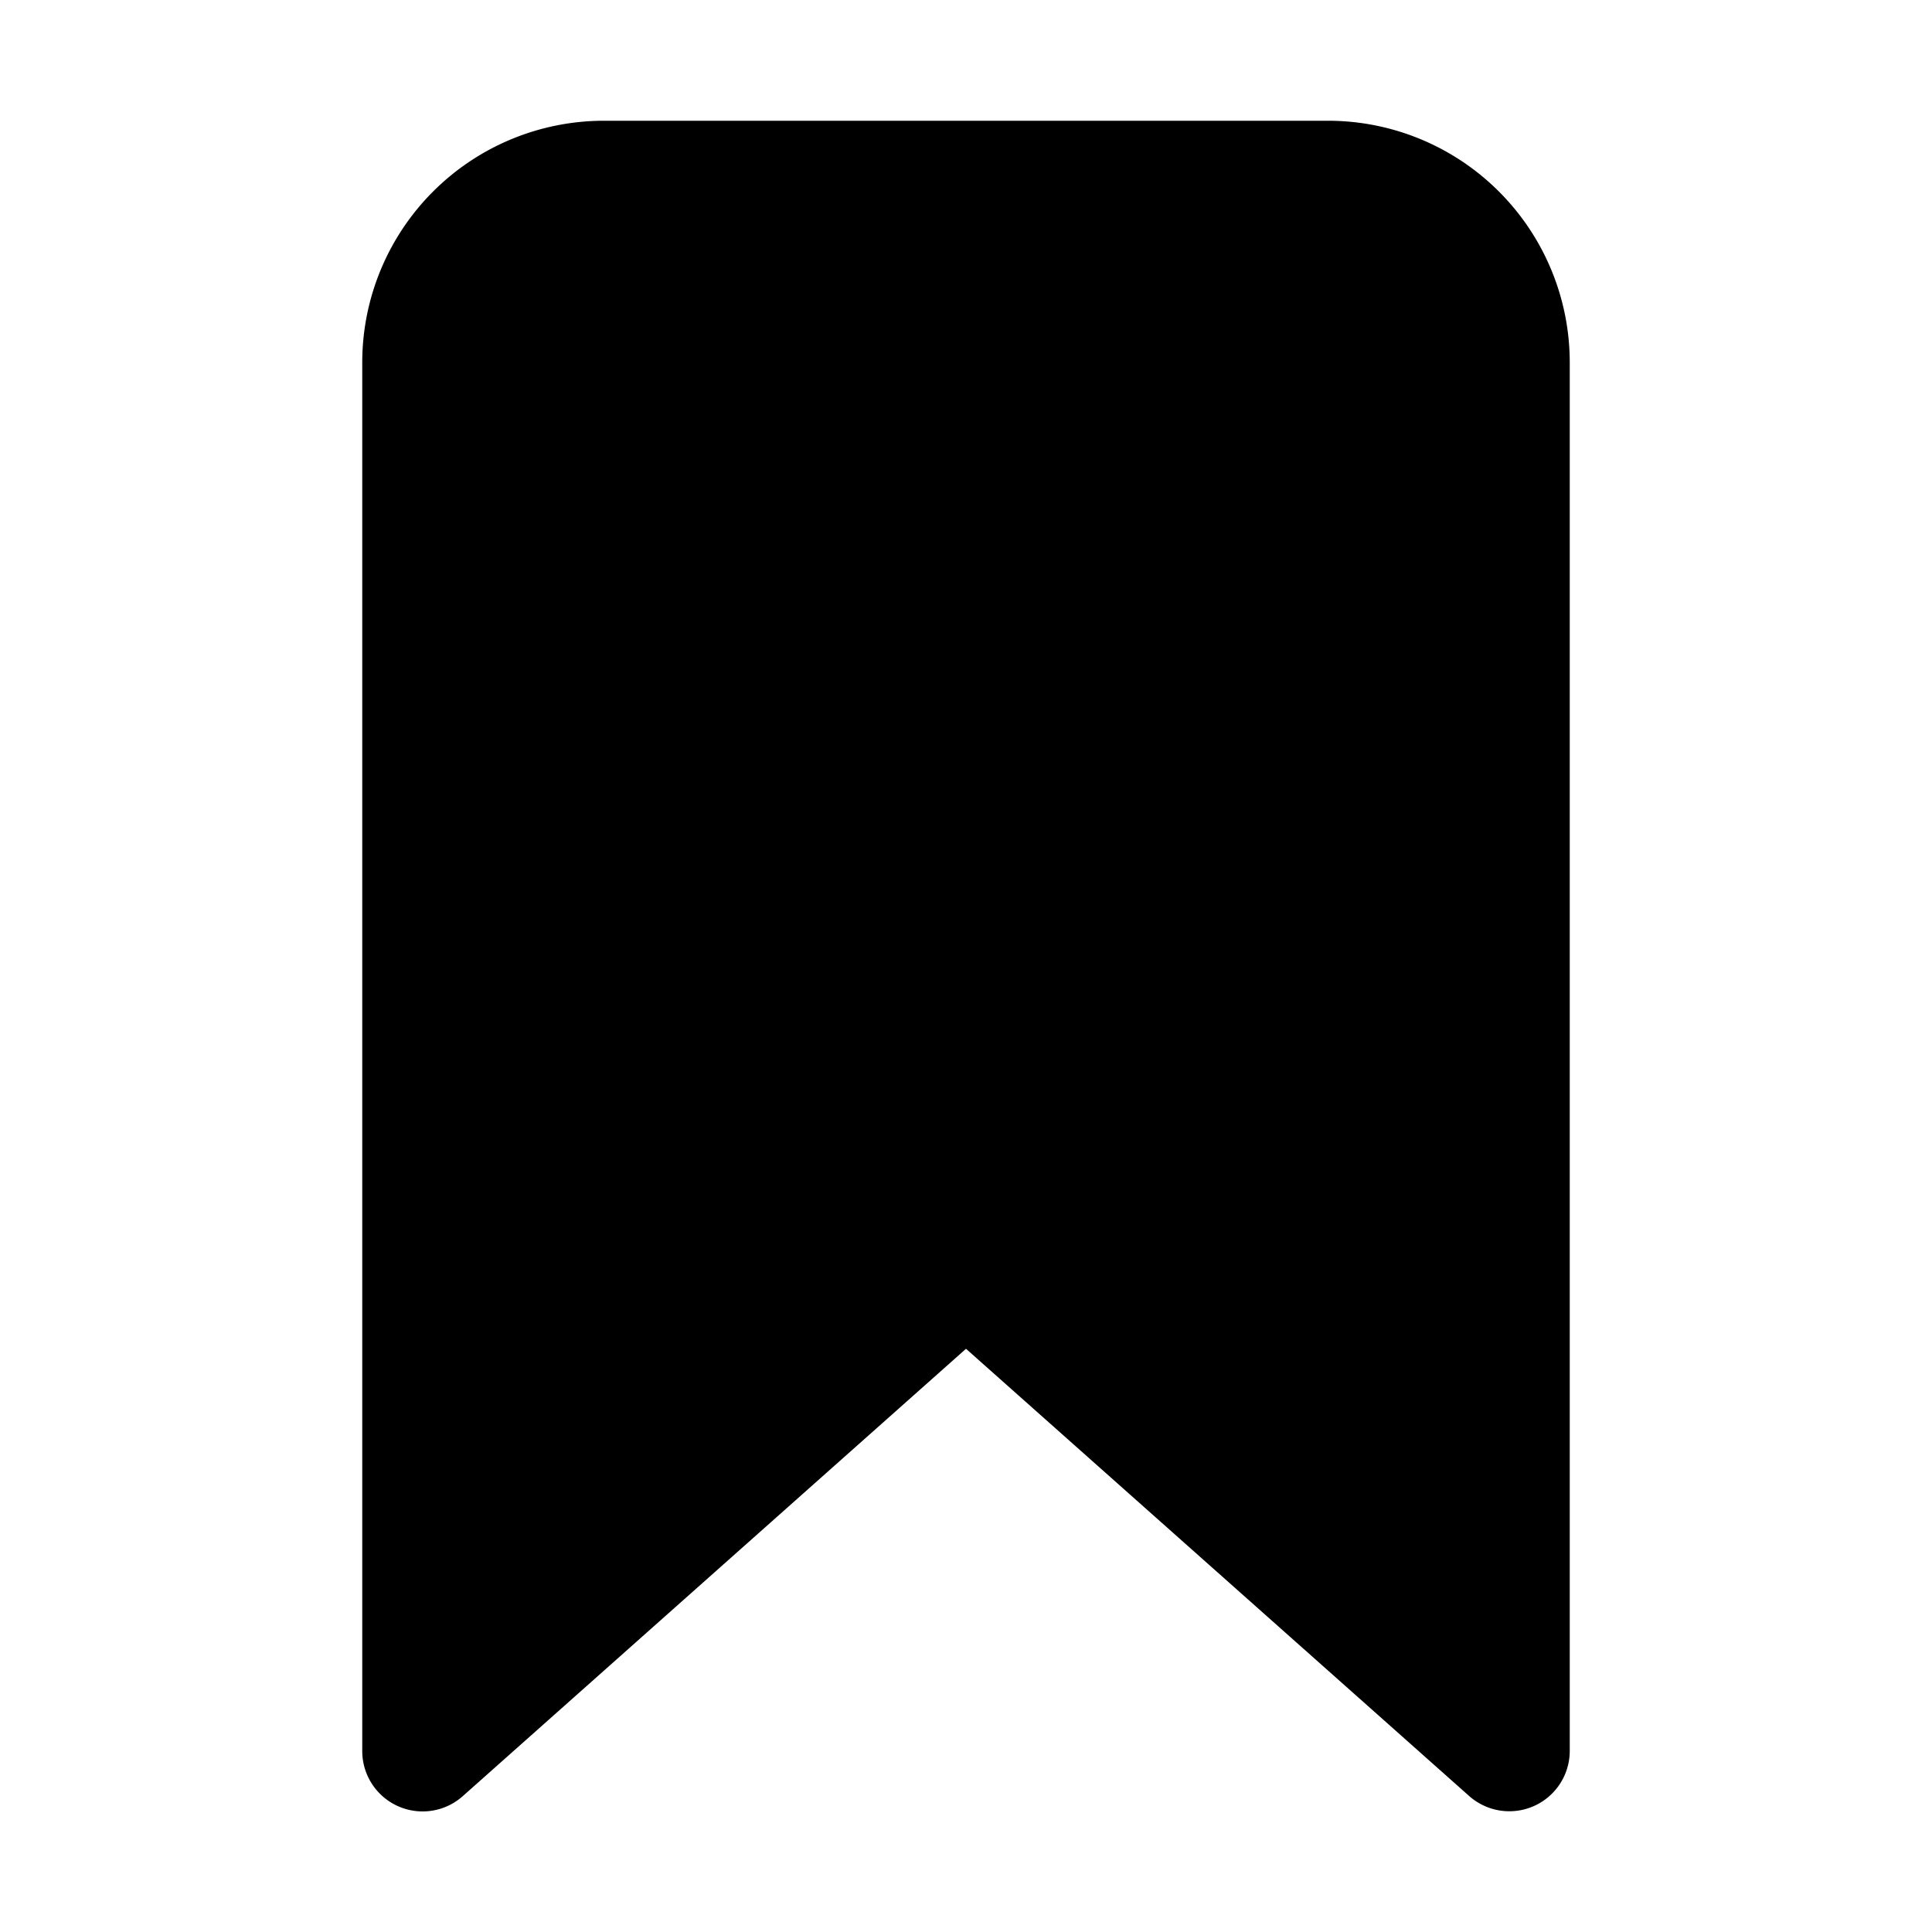 <svg fill="currentColor" viewBox="0 0 24 24" xmlns="http://www.w3.org/2000/svg">
  <path d="M18.75 22.5a.75.75 0 0 1-.498-.188L12 16.755l-6.252 5.558A.75.75 0 0 1 4.5 21.75V4.5a3.003 3.003 0 0 1 3-3h9a3.003 3.003 0 0 1 3 3v17.25a.75.75 0 0 1-.75.75Z"></path>
</svg>